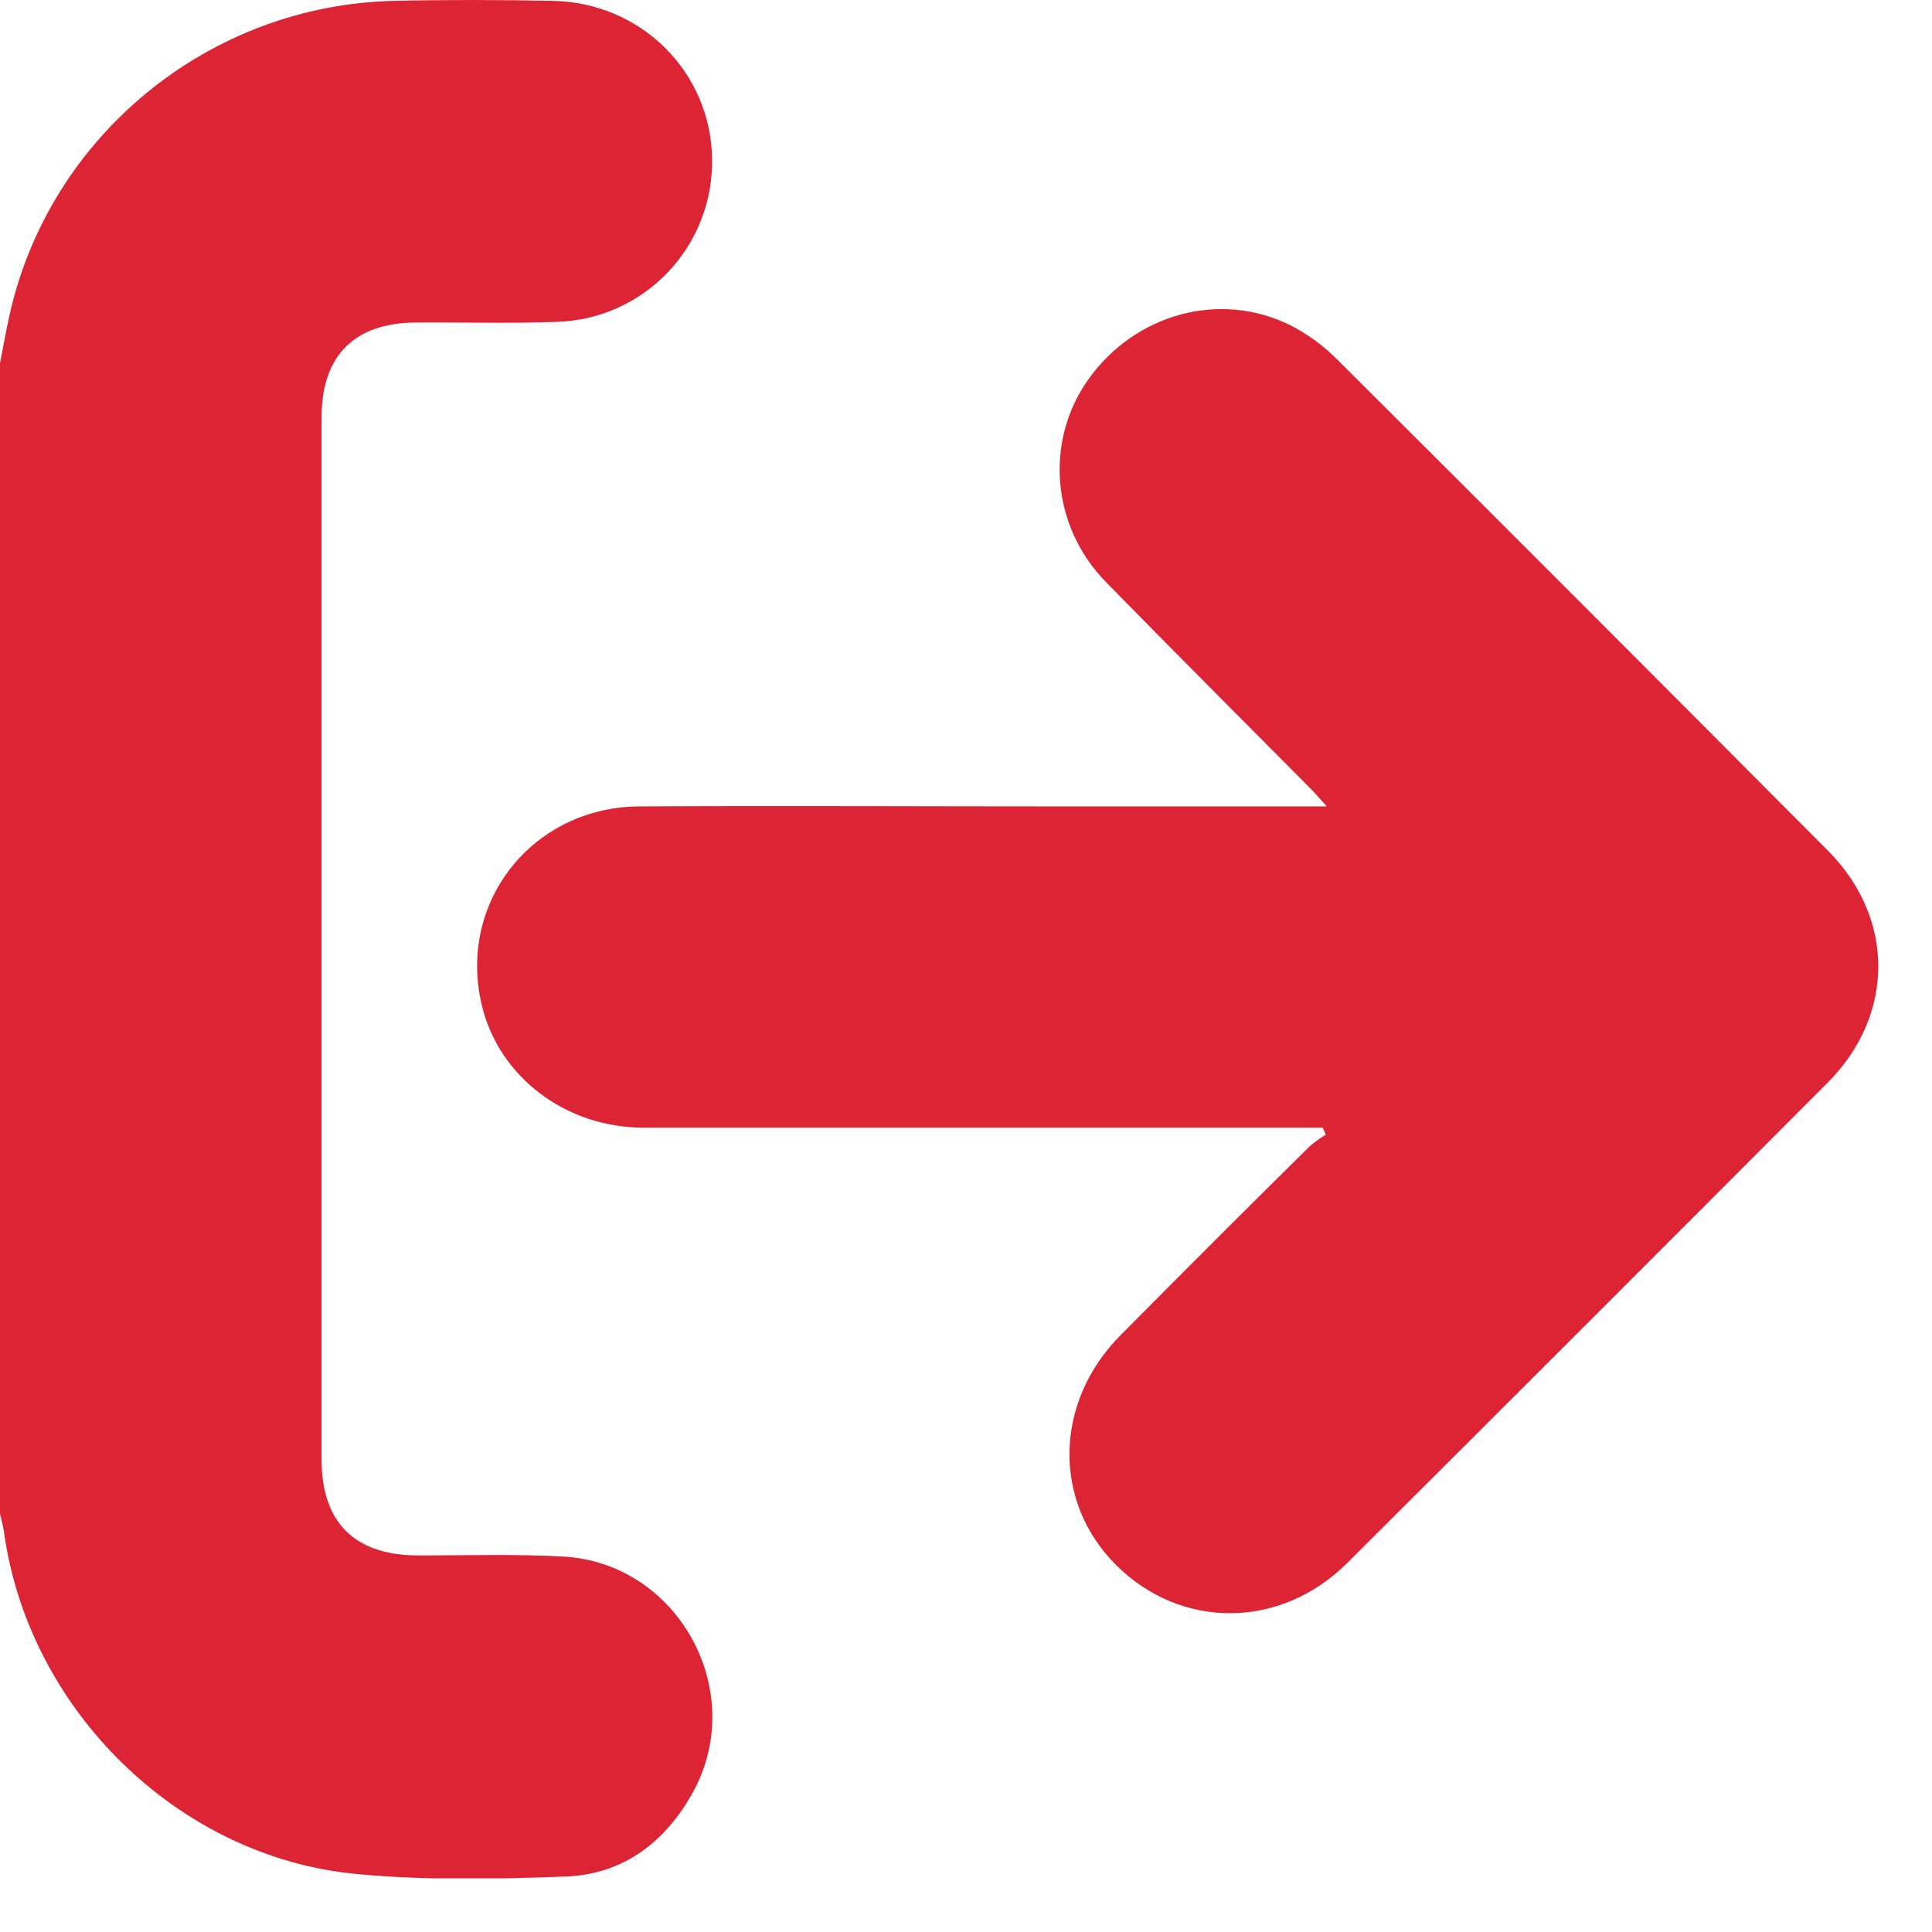<svg width="18" height="18" viewBox="0 0 18 18" fill="none" xmlns="http://www.w3.org/2000/svg">
<g clip-path="url(#clip0_189_1076)">
<path d="M-6.91406e-05 3.386C0.03 3.232 0.056 3.079 0.091 2.925C0.468 1.258 1.952 0.047 3.671 0.008C4.163 -0.003 4.655 -0.002 5.148 0.008C5.972 0.022 6.623 0.671 6.634 1.478C6.642 1.871 6.494 2.252 6.222 2.537C5.951 2.822 5.578 2.988 5.184 2.999C4.747 3.015 4.309 3.002 3.871 3.005C3.3 3.009 2.996 3.316 2.996 3.888V13.598C2.996 14.181 3.301 14.487 3.881 14.491C4.336 14.493 4.793 14.477 5.248 14.502C6.315 14.562 6.971 15.749 6.46 16.69C6.206 17.157 5.81 17.463 5.272 17.483C4.617 17.508 3.956 17.521 3.305 17.458C1.651 17.295 0.267 15.924 0.038 14.279C0.03 14.219 0.013 14.162 -0 14.103V3.386L-6.91406e-05 3.386Z" fill="#DC2434"/>
<path d="M12.358 7.509C12.287 7.431 12.245 7.382 12.201 7.338C11.567 6.699 10.931 6.064 10.302 5.421C9.794 4.901 9.732 4.106 10.141 3.533C10.576 2.924 11.361 2.706 12.017 3.028C12.179 3.11 12.327 3.218 12.456 3.347C13.984 4.87 15.508 6.395 17.03 7.925C17.657 8.555 17.656 9.457 17.027 10.088C15.538 11.581 14.047 13.072 12.553 14.561C11.931 15.181 11.005 15.185 10.398 14.581C9.806 13.991 9.82 13.066 10.437 12.443C11.023 11.851 11.612 11.262 12.204 10.678C12.25 10.639 12.3 10.603 12.352 10.572L12.324 10.506H12.124H5.996C5.269 10.506 4.648 10.032 4.489 9.366C4.259 8.407 4.961 7.517 5.961 7.513C7.28 7.506 8.6 7.513 9.919 7.513H12.358L12.358 7.509Z" fill="#DC2434"/>
</g>
<defs>
<clipPath id="clip0_189_1076">
<rect width="17.5" height="17.5" fill="white"/>
</clipPath>
</defs>
</svg>
